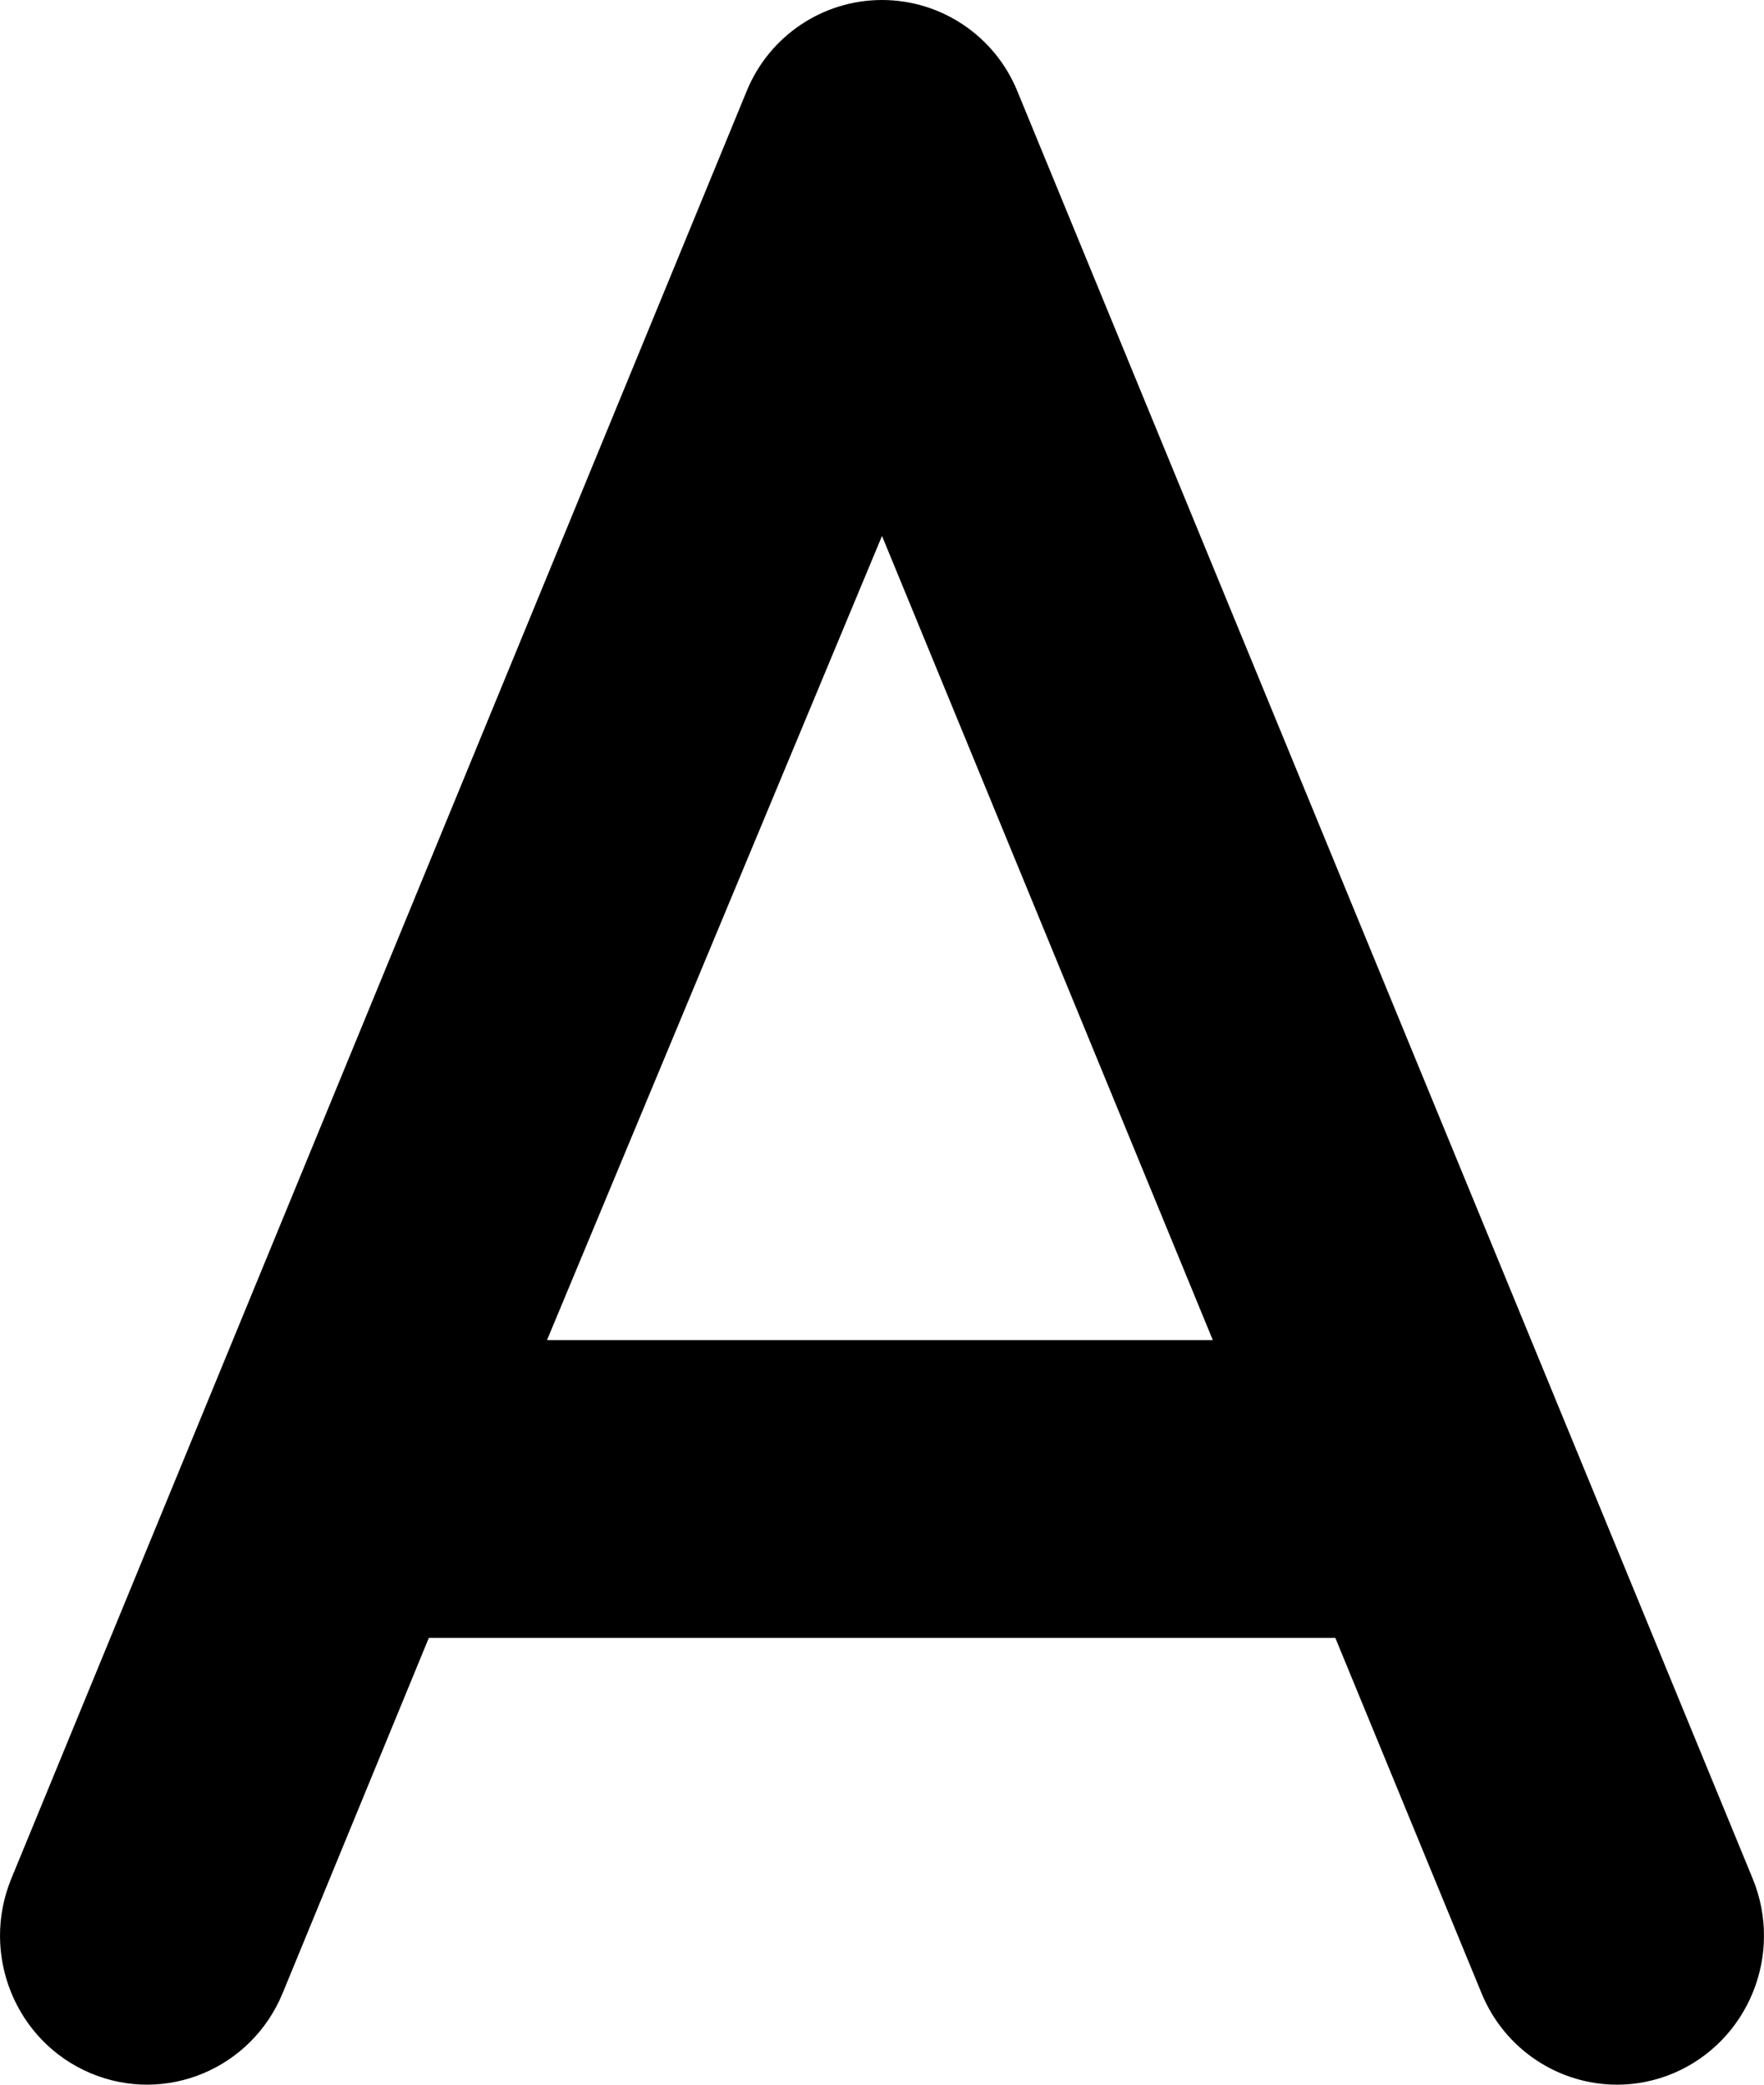 <svg id="rename" class="h-6 w-6" viewBox="0 0 11 13" fill="none" xmlns="http://www.w3.org/2000/svg">
<path d="M10.929 11.714L6.345 0.571C6.205 0.225 5.87 0 5.5 0C5.13 0 4.795 0.225 4.655 0.571L0.071 11.714C-0.124 12.187 0.097 12.731 0.564 12.928C1.033 13.126 1.569 12.901 1.763 12.428L2.674 10.214H8.327L9.238 12.428C9.384 12.785 9.725 13 10.084 13C10.201 13 10.321 12.977 10.437 12.928C10.903 12.729 11.124 12.187 10.929 11.714ZM3.411 8.357L5.5 3.342L7.563 8.357H3.411Z" fill="currentColor"/>
</svg>

